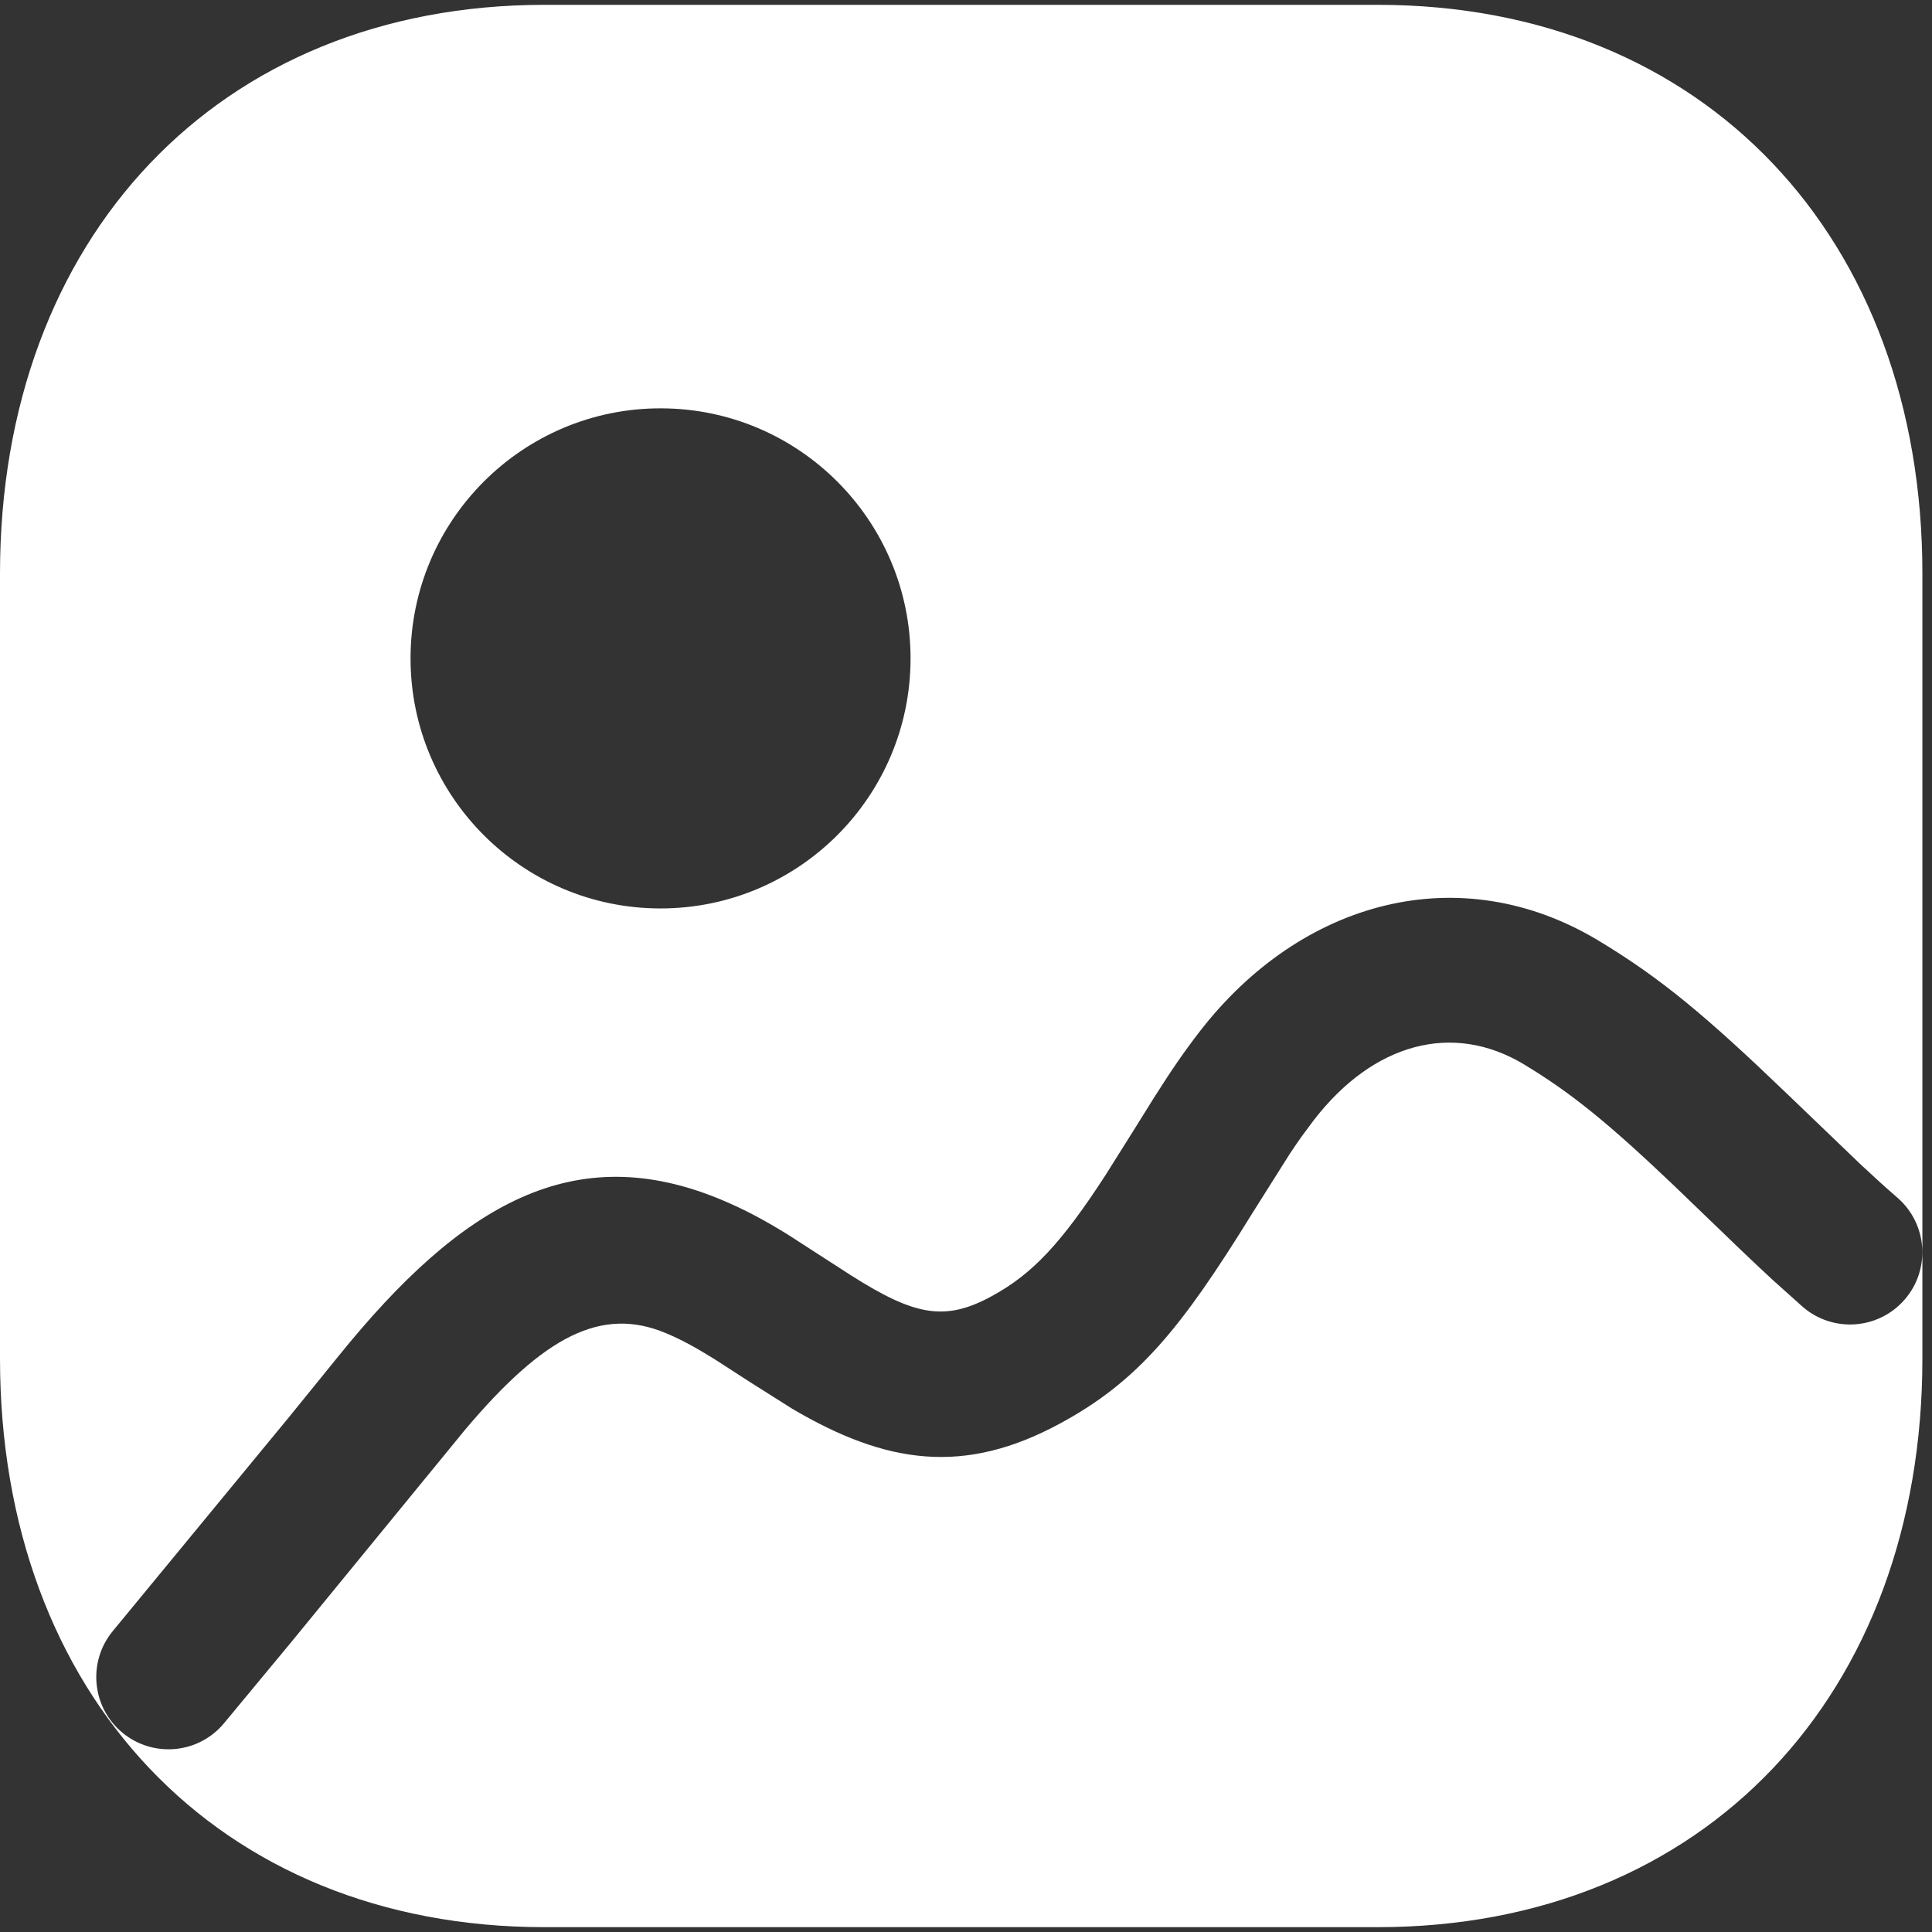 <svg xmlns="http://www.w3.org/2000/svg" xmlns:xlink="http://www.w3.org/1999/xlink" width="200" zoomAndPan="magnify" viewBox="0 0 150 150" height="200" preserveAspectRatio="xMidYMid meet" version="1.0"><rect x="0" y="0" width="150" height="150" fill="#333333" stroke="none"/><path fill="#ffffff" d="M 106.969 0.375 L 42.285 0.375 C 16.922 0.375 0 18.527 0 44.527 L 0 105.473 C 0 131.496 16.883 149.625 42.285 149.625 L 106.961 149.625 C 132.371 149.625 149.254 131.496 149.254 105.473 L 149.254 44.527 C 149.254 18.504 132.371 0.375 106.969 0.375 Z M 51.281 31.703 C 40.57 31.703 31.875 40.402 31.875 51.117 C 31.875 61.836 40.57 70.531 51.281 70.531 C 62 70.531 70.695 61.836 70.695 51.117 C 70.695 40.398 62 31.703 51.281 31.703 Z M 124.105 73.027 C 113.344 66.555 101.027 69.883 93.133 80.102 C 91.938 81.648 90.961 83.07 89.59 85.234 L 88.066 87.68 L 85.828 91.242 C 82.414 96.5 80.168 98.922 76.965 100.652 C 73.367 102.605 71.023 102.156 66.098 99.035 L 61.168 95.852 C 59.262 94.676 57.773 93.891 56.035 93.16 C 44.574 88.359 35.824 93.469 26.277 105.293 L 22.484 109.969 L 8.766 126.625 C 6.789 129.008 7.117 132.547 9.5 134.523 C 11.887 136.5 15.422 136.172 17.398 133.785 C 19.289 131.508 21.02 129.422 22.629 127.473 L 36.109 111.004 C 42.25 103.727 46.695 101.41 51.699 103.504 C 52.855 103.988 53.945 104.574 55.473 105.523 L 58.219 107.297 L 61.488 109.363 C 68.84 113.703 74.887 114.539 82.309 110.516 C 88.332 107.258 91.676 103.188 97.188 94.262 L 100.109 89.629 C 100.449 89.113 100.766 88.652 101.074 88.219 L 102.012 86.957 C 106.633 80.977 112.789 79.312 118.32 82.637 C 121.977 84.844 124.84 87.176 129.844 91.93 L 135.062 96.953 C 136.062 97.91 136.895 98.695 137.672 99.41 L 139.957 101.457 C 142.293 103.488 145.836 103.242 147.871 100.906 C 149.906 98.57 149.66 95.027 147.32 92.992 C 146.375 92.172 145.512 91.391 144.477 90.422 L 138.82 84.992 C 132.445 78.871 128.973 75.961 124.105 73.027 Z M 124.105 73.027 " fill-opacity="1" fill-rule="evenodd"/></svg>